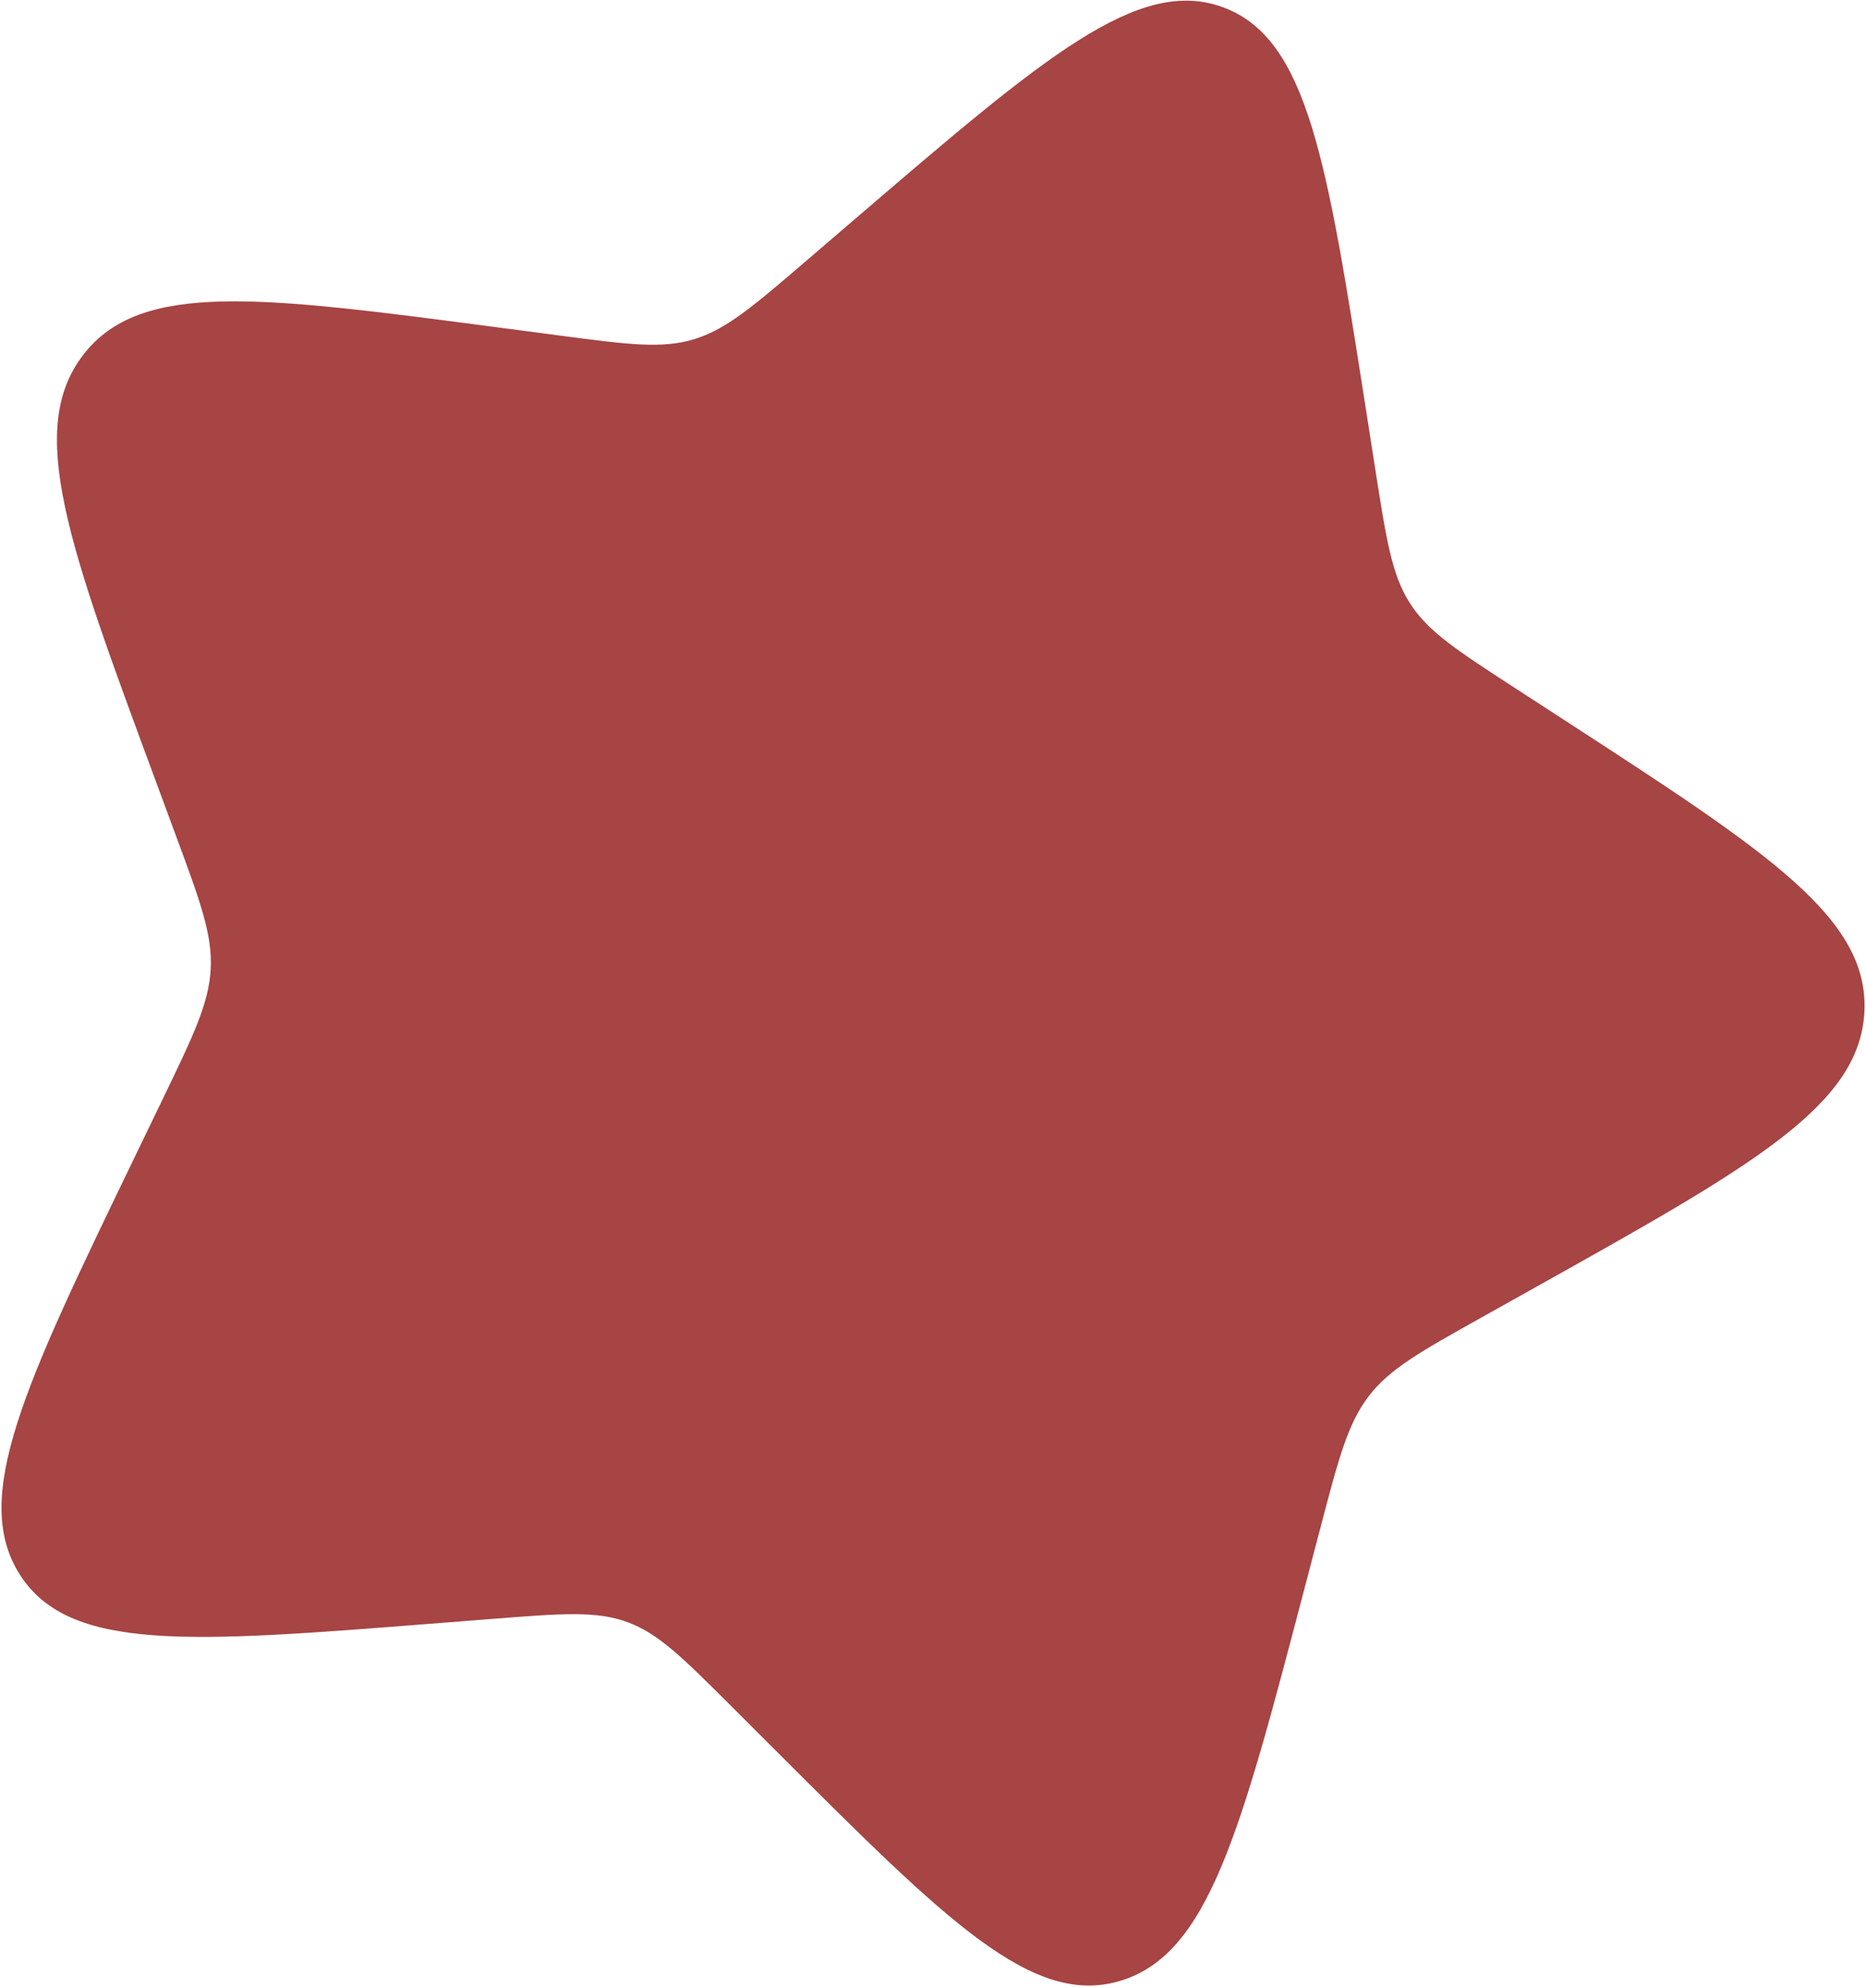 <svg width="722" height="769" viewBox="0 0 722 769" fill="none" xmlns="http://www.w3.org/2000/svg">
<path d="M331.005 84.567C403.95 22.002 440.425 -9.28 473.244 2.823C506.062 14.926 513.488 62.398 528.348 157.346L532.19 181.909C536.413 208.89 538.521 222.379 545.525 233.35C552.528 244.32 563.631 251.528 585.837 265.944L606.053 279.069C684.189 329.798 723.259 355.163 721.374 391.514C719.486 427.864 677.895 451.131 594.71 497.66L573.193 509.697C549.55 522.919 537.731 529.53 529.613 540.106C521.495 550.681 517.991 564.026 510.983 590.716L504.607 615.01C479.952 708.929 467.624 755.889 433.642 766.252C399.655 776.614 366.521 743.521 300.258 677.333L283.112 660.206C264.28 641.395 254.867 631.993 242.845 627.559C230.822 623.125 217.554 624.163 191.022 626.244L166.862 628.137C73.486 635.452 26.801 639.107 7.684 609.161C-11.434 579.215 9.68 535.496 51.909 448.058L62.833 425.44C74.833 400.592 80.834 388.167 81.524 374.853C82.214 361.538 77.517 348.836 68.125 323.431L59.573 300.304C26.518 210.907 9.992 166.206 32.159 137.336C54.328 108.465 100.51 114.54 192.876 126.691L216.772 129.835C243.02 133.288 256.145 135.015 268.59 131.218C281.039 127.421 291.404 118.532 312.135 100.754L331.005 84.567Z" fill="#A74444"/>
</svg>
